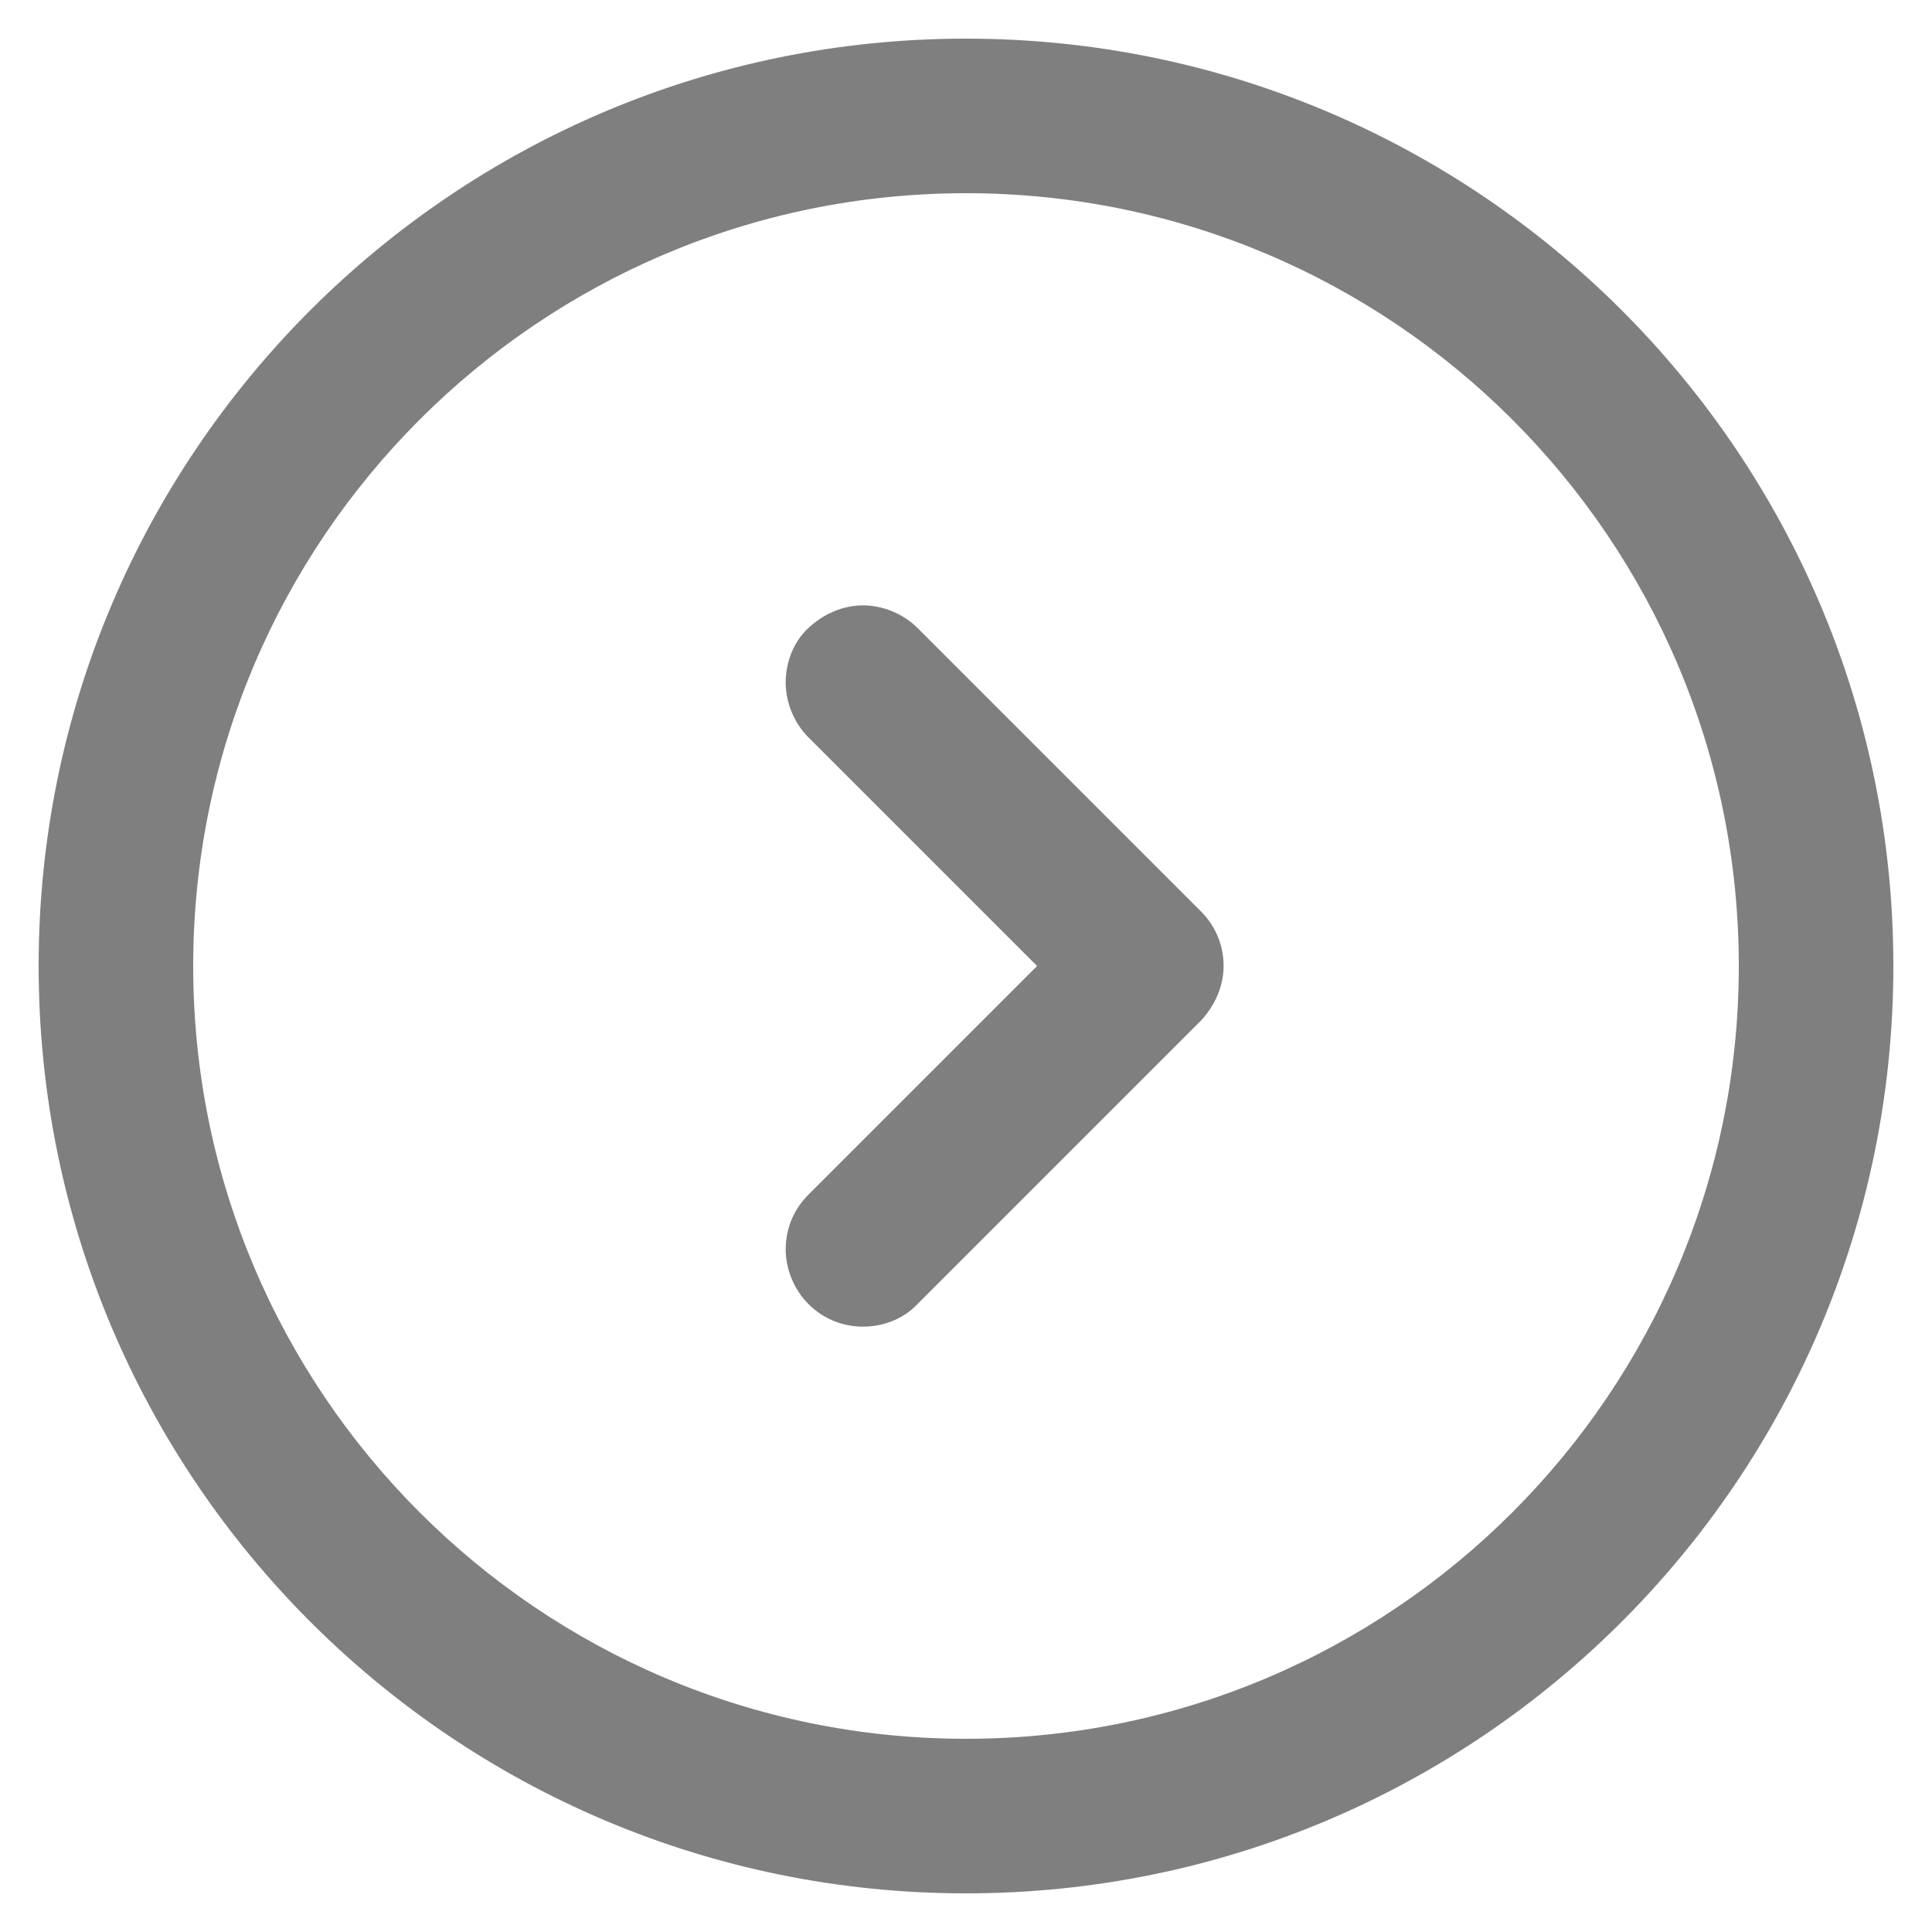 ﻿<?xml version="1.0" encoding="utf-8"?>
<svg version="1.1" xmlns:xlink="http://www.w3.org/1999/xlink" width="58px" height="58px" xmlns="http://www.w3.org/2000/svg">
  <g transform="matrix(1 0 0 1 -1287 -580 )">
    <path d="M 1.16 29  C 1.16 13.626  13.626 1.16  29 1.16  C 44.374 1.16  56.84 13.626  56.84 29  C 56.84 44.374  44.374 56.84  29 56.84  C 13.626 56.84  1.16 44.374  1.16 29  Z M 5.8 29  C 5.8 41.806  16.194 52.2  29 52.2  C 41.806 52.2  52.2 41.806  52.2 29  C 52.2 16.194  41.806 5.8  29 5.8  C 16.194 5.8  5.8 16.194  5.8 29  Z M 25.907 18.173  C 26.494 18.173  27.113 18.421  27.546 18.854  L 36.053 27.361  C 36.517 27.825  36.733 28.412  36.733 29  C 36.733 29.588  36.486 30.175  36.053 30.639  L 27.546 39.146  C 27.113 39.61  26.494 39.827  25.907 39.827  C 25.319 39.827  24.731 39.61  24.267 39.146  C 23.834 38.713  23.587 38.094  23.587 37.507  C 23.587 36.919  23.803 36.331  24.267 35.867  L 31.134 29  L 24.267 22.133  C 23.834 21.7  23.587 21.081  23.587 20.493  C 23.587 19.906  23.803 19.287  24.267 18.854  C 24.731 18.421  25.319 18.173  25.907 18.173  Z " fill-rule="nonzero" fill="#7f7f7f" stroke="none" transform="matrix(1 0 0 1 1287 580 )" />
  </g>
</svg>
